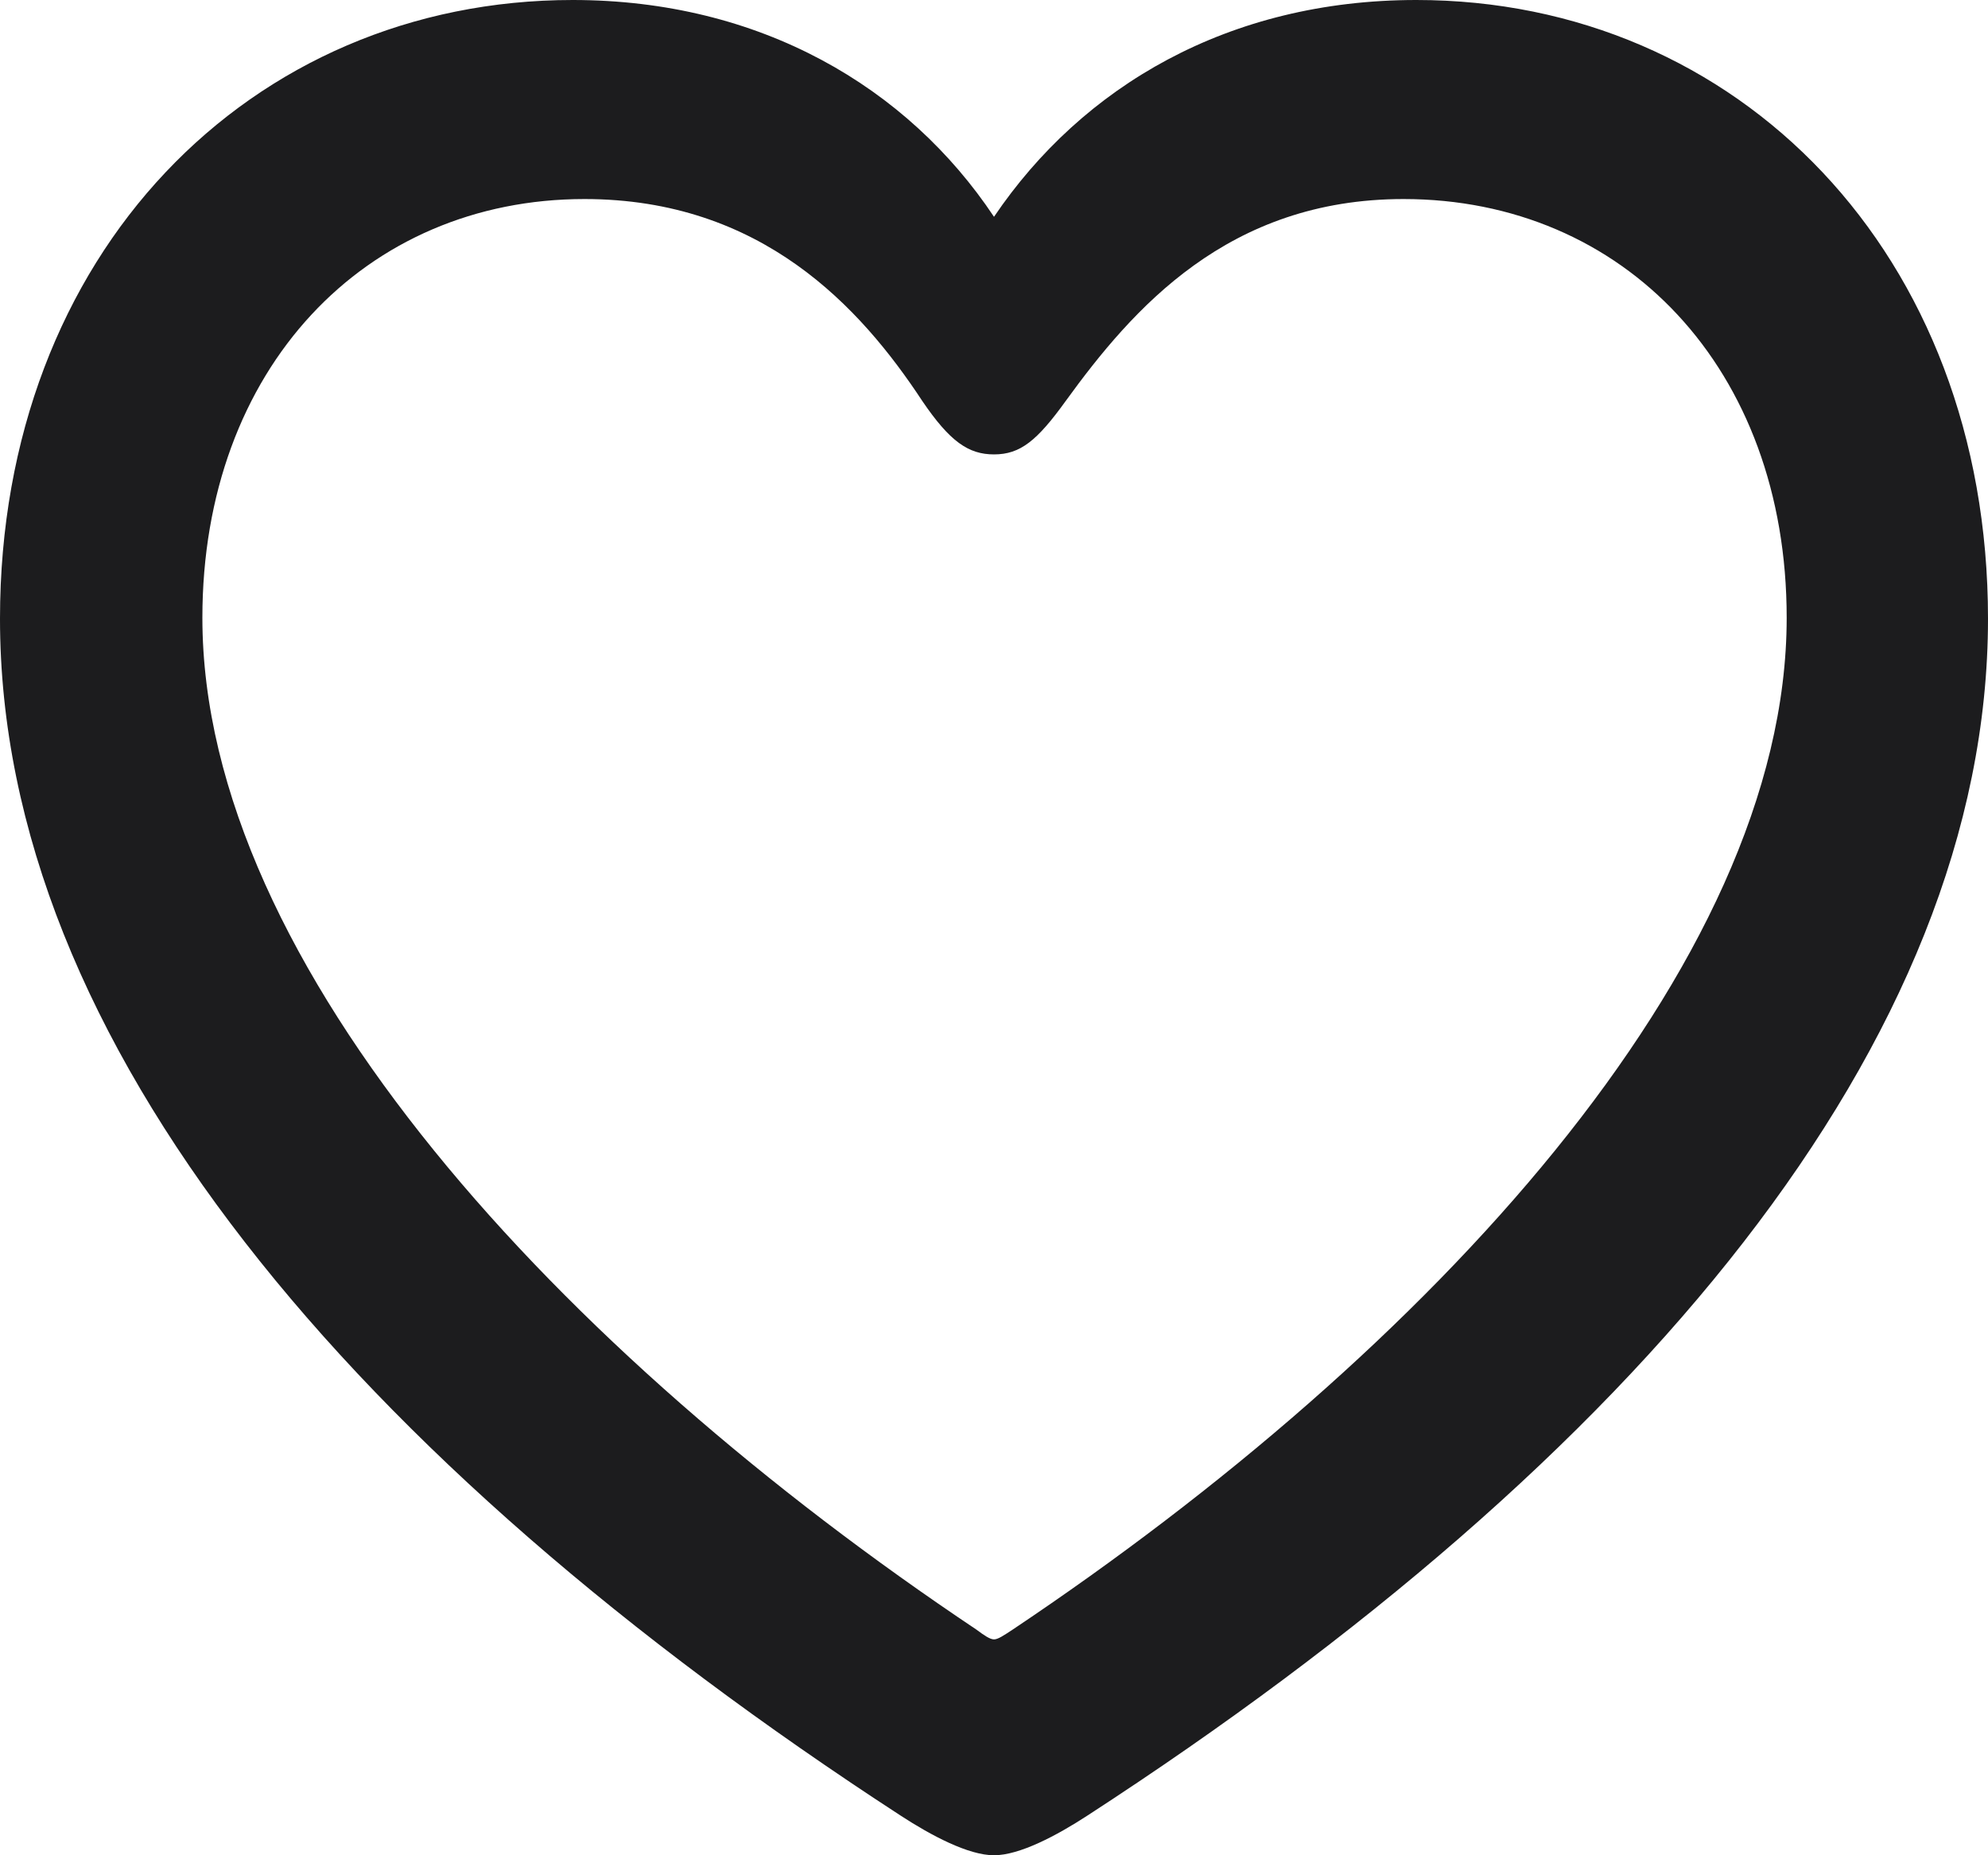 <svg width="15" height="14" viewBox="0 0 15 14" fill="none" xmlns="http://www.w3.org/2000/svg">
<path d="M0 4.669C0 7.859 2.661 11.012 6.796 13.701C7.026 13.851 7.307 14 7.5 14C7.693 14 7.974 13.851 8.204 13.701C12.347 11.012 15 7.859 15 4.669C15 1.912 13.11 0 10.687 0C9.271 0 8.167 0.65 7.5 1.636C6.848 0.657 5.736 0 4.321 0C1.89 0 0 1.912 0 4.669ZM1.527 4.662C1.527 2.779 2.757 1.502 4.41 1.502C5.744 1.502 6.492 2.316 6.959 3.026C7.167 3.332 7.307 3.429 7.5 3.429C7.7 3.429 7.826 3.324 8.041 3.026C8.545 2.331 9.264 1.502 10.59 1.502C12.251 1.502 13.481 2.779 13.481 4.662C13.481 7.291 10.768 10.205 7.641 12.297C7.574 12.341 7.53 12.371 7.5 12.371C7.47 12.371 7.426 12.341 7.367 12.297C4.239 10.205 1.527 7.291 1.527 4.662Z" fill="#1C1C1E"/>
</svg>
